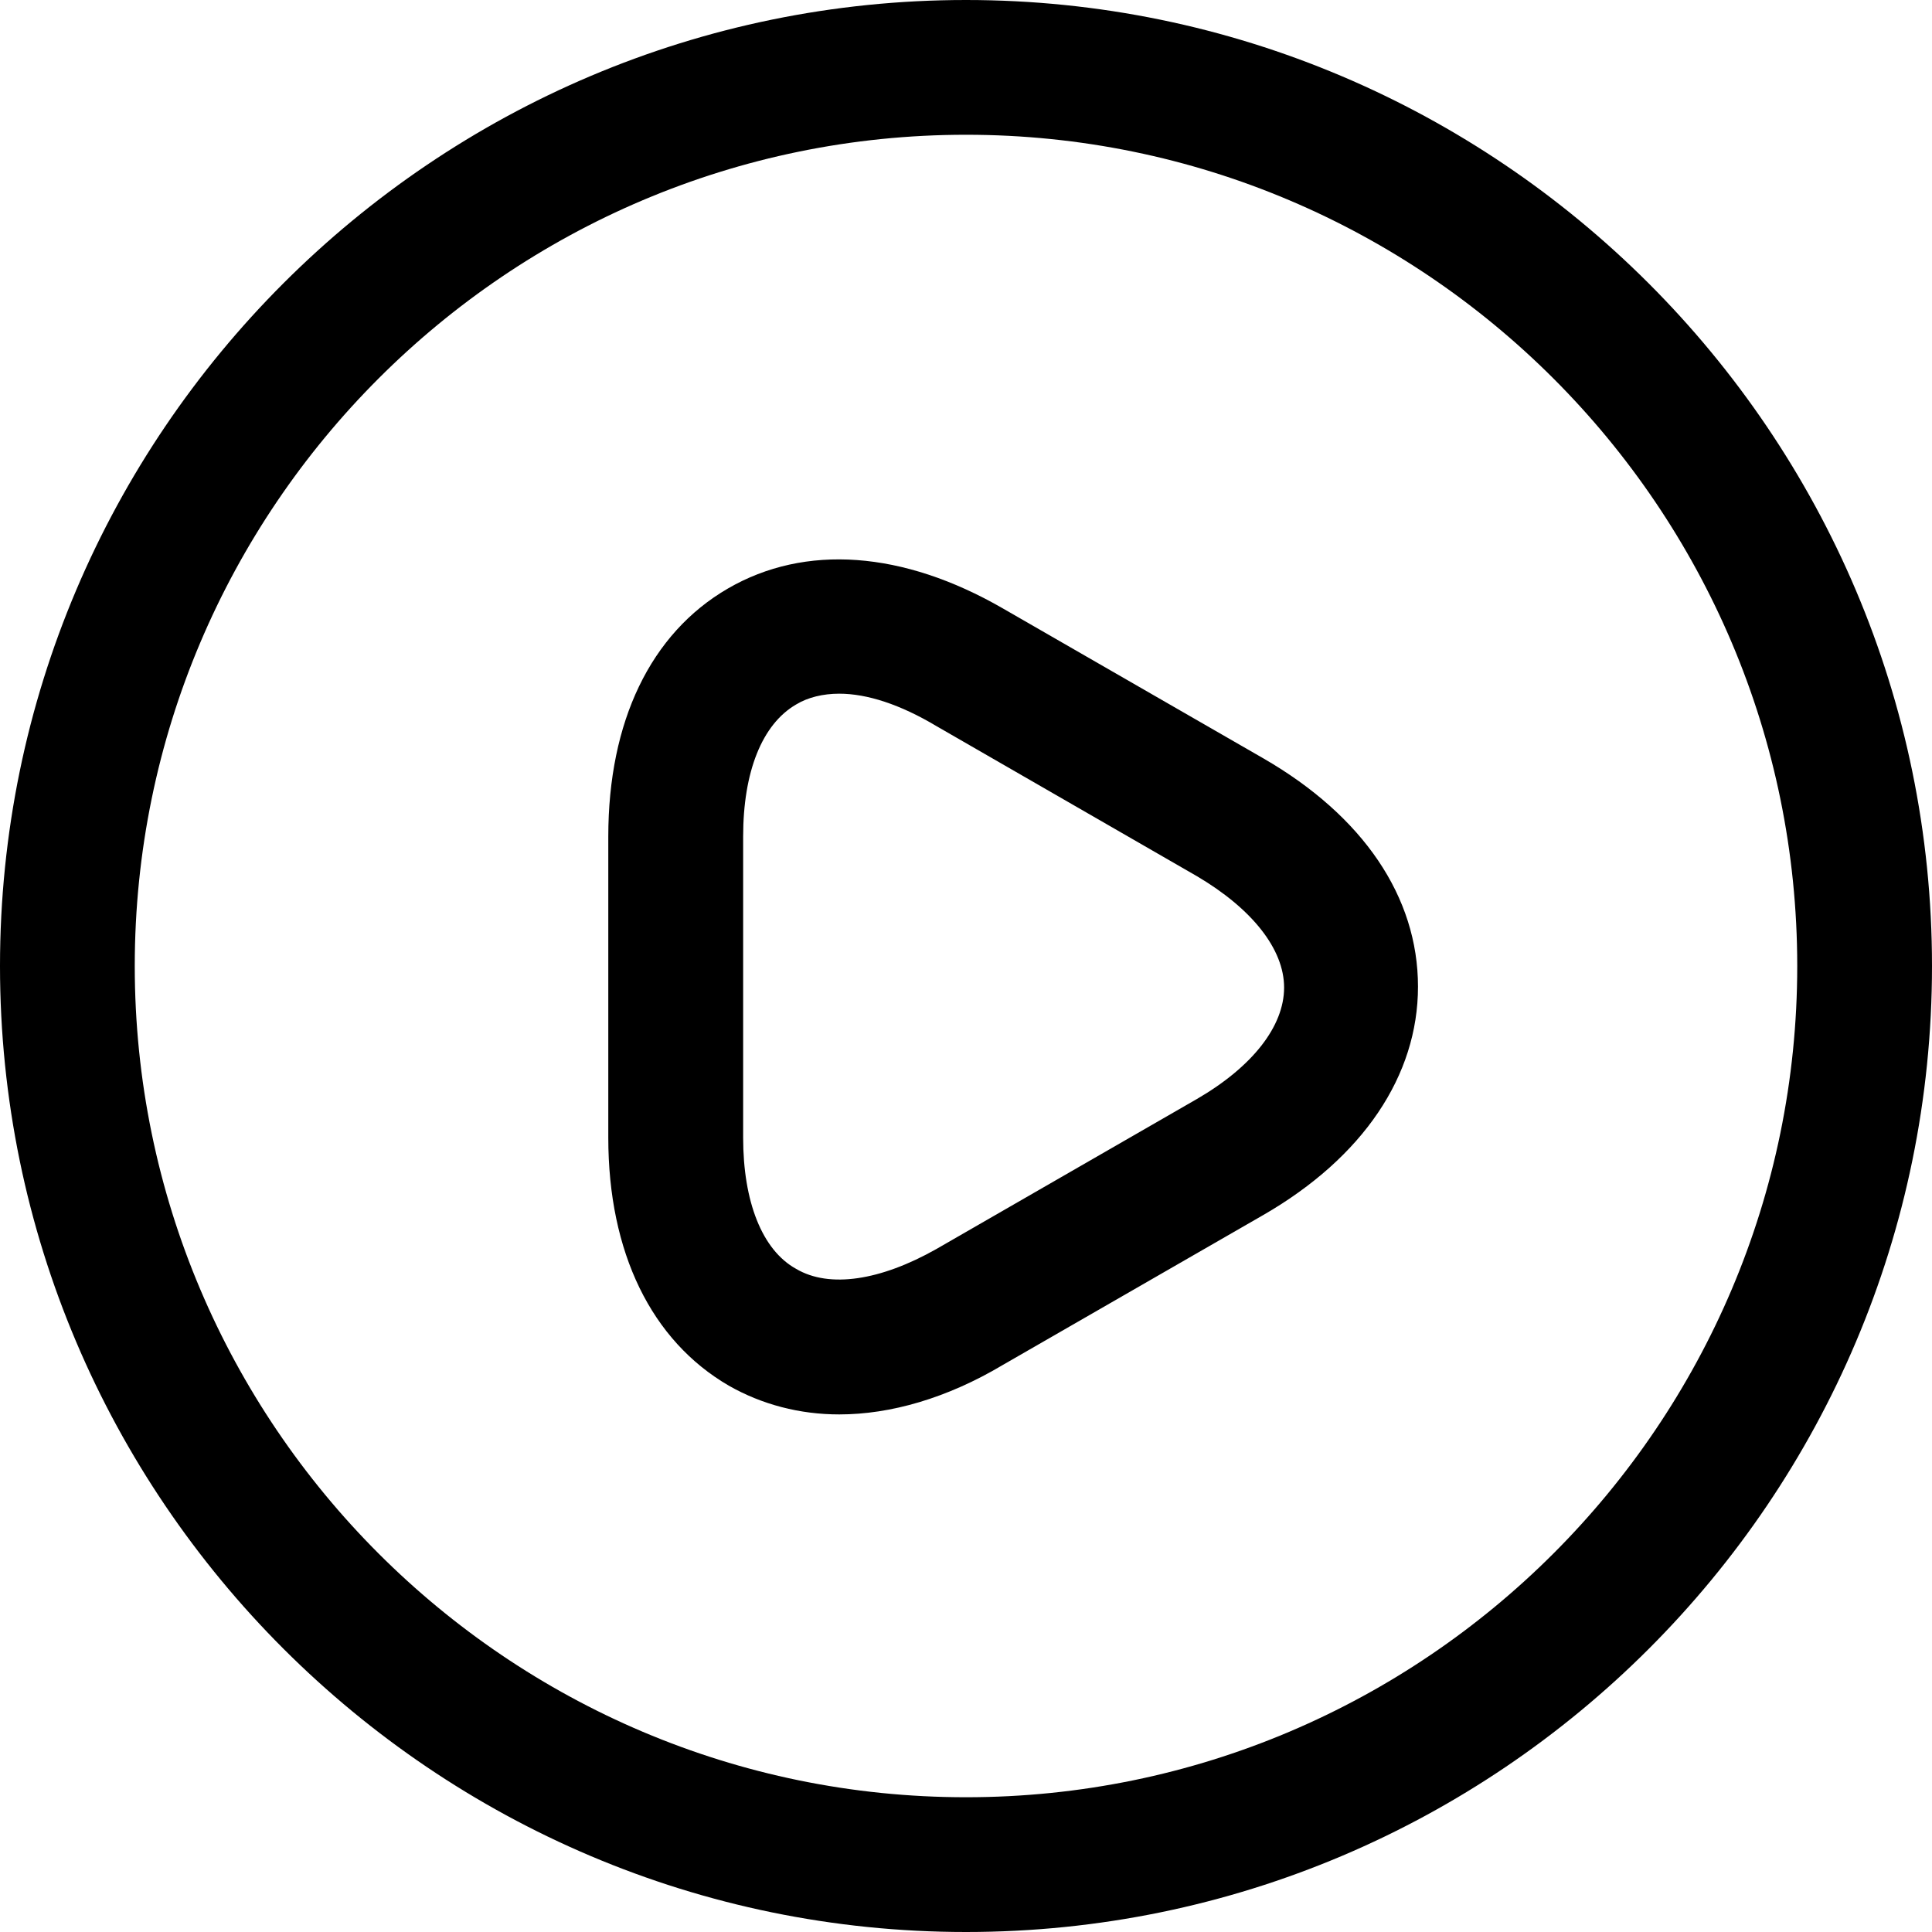 <svg width="20" height="20" viewBox="0 0 20 20" fill="none" xmlns="http://www.w3.org/2000/svg">
<path d="M10 20C4.493 20 0 15.516 0 10C0 4.484 4.493 0 10 0C15.507 0 20 4.484 20 10C20 15.516 15.516 20 10 20ZM10 1.395C5.256 1.395 1.395 5.256 1.395 10C1.395 14.744 5.256 18.605 10 18.605C14.744 18.605 18.605 14.744 18.605 10C18.605 5.256 14.744 1.395 10 1.395Z" fill="current"/>
<path d="M8.688 14.642C8.279 14.642 7.888 14.54 7.544 14.344C6.744 13.879 6.297 12.967 6.297 11.777V8.66C6.297 7.47 6.734 6.558 7.534 6.093C8.334 5.628 9.348 5.702 10.381 6.298L13.079 7.851C14.111 8.447 14.679 9.284 14.679 10.214C14.679 11.135 14.111 11.981 13.079 12.577L10.381 14.13C9.804 14.474 9.218 14.642 8.688 14.642ZM8.688 7.181C8.52 7.181 8.362 7.219 8.241 7.293C7.888 7.498 7.693 7.991 7.693 8.66V11.777C7.693 12.437 7.888 12.94 8.241 13.135C8.586 13.339 9.116 13.256 9.693 12.93L12.39 11.377C12.967 11.042 13.293 10.623 13.293 10.223C13.293 9.823 12.958 9.405 12.39 9.07L9.693 7.516C9.32 7.293 8.976 7.181 8.688 7.181Z" fill="current"/>
</svg>
